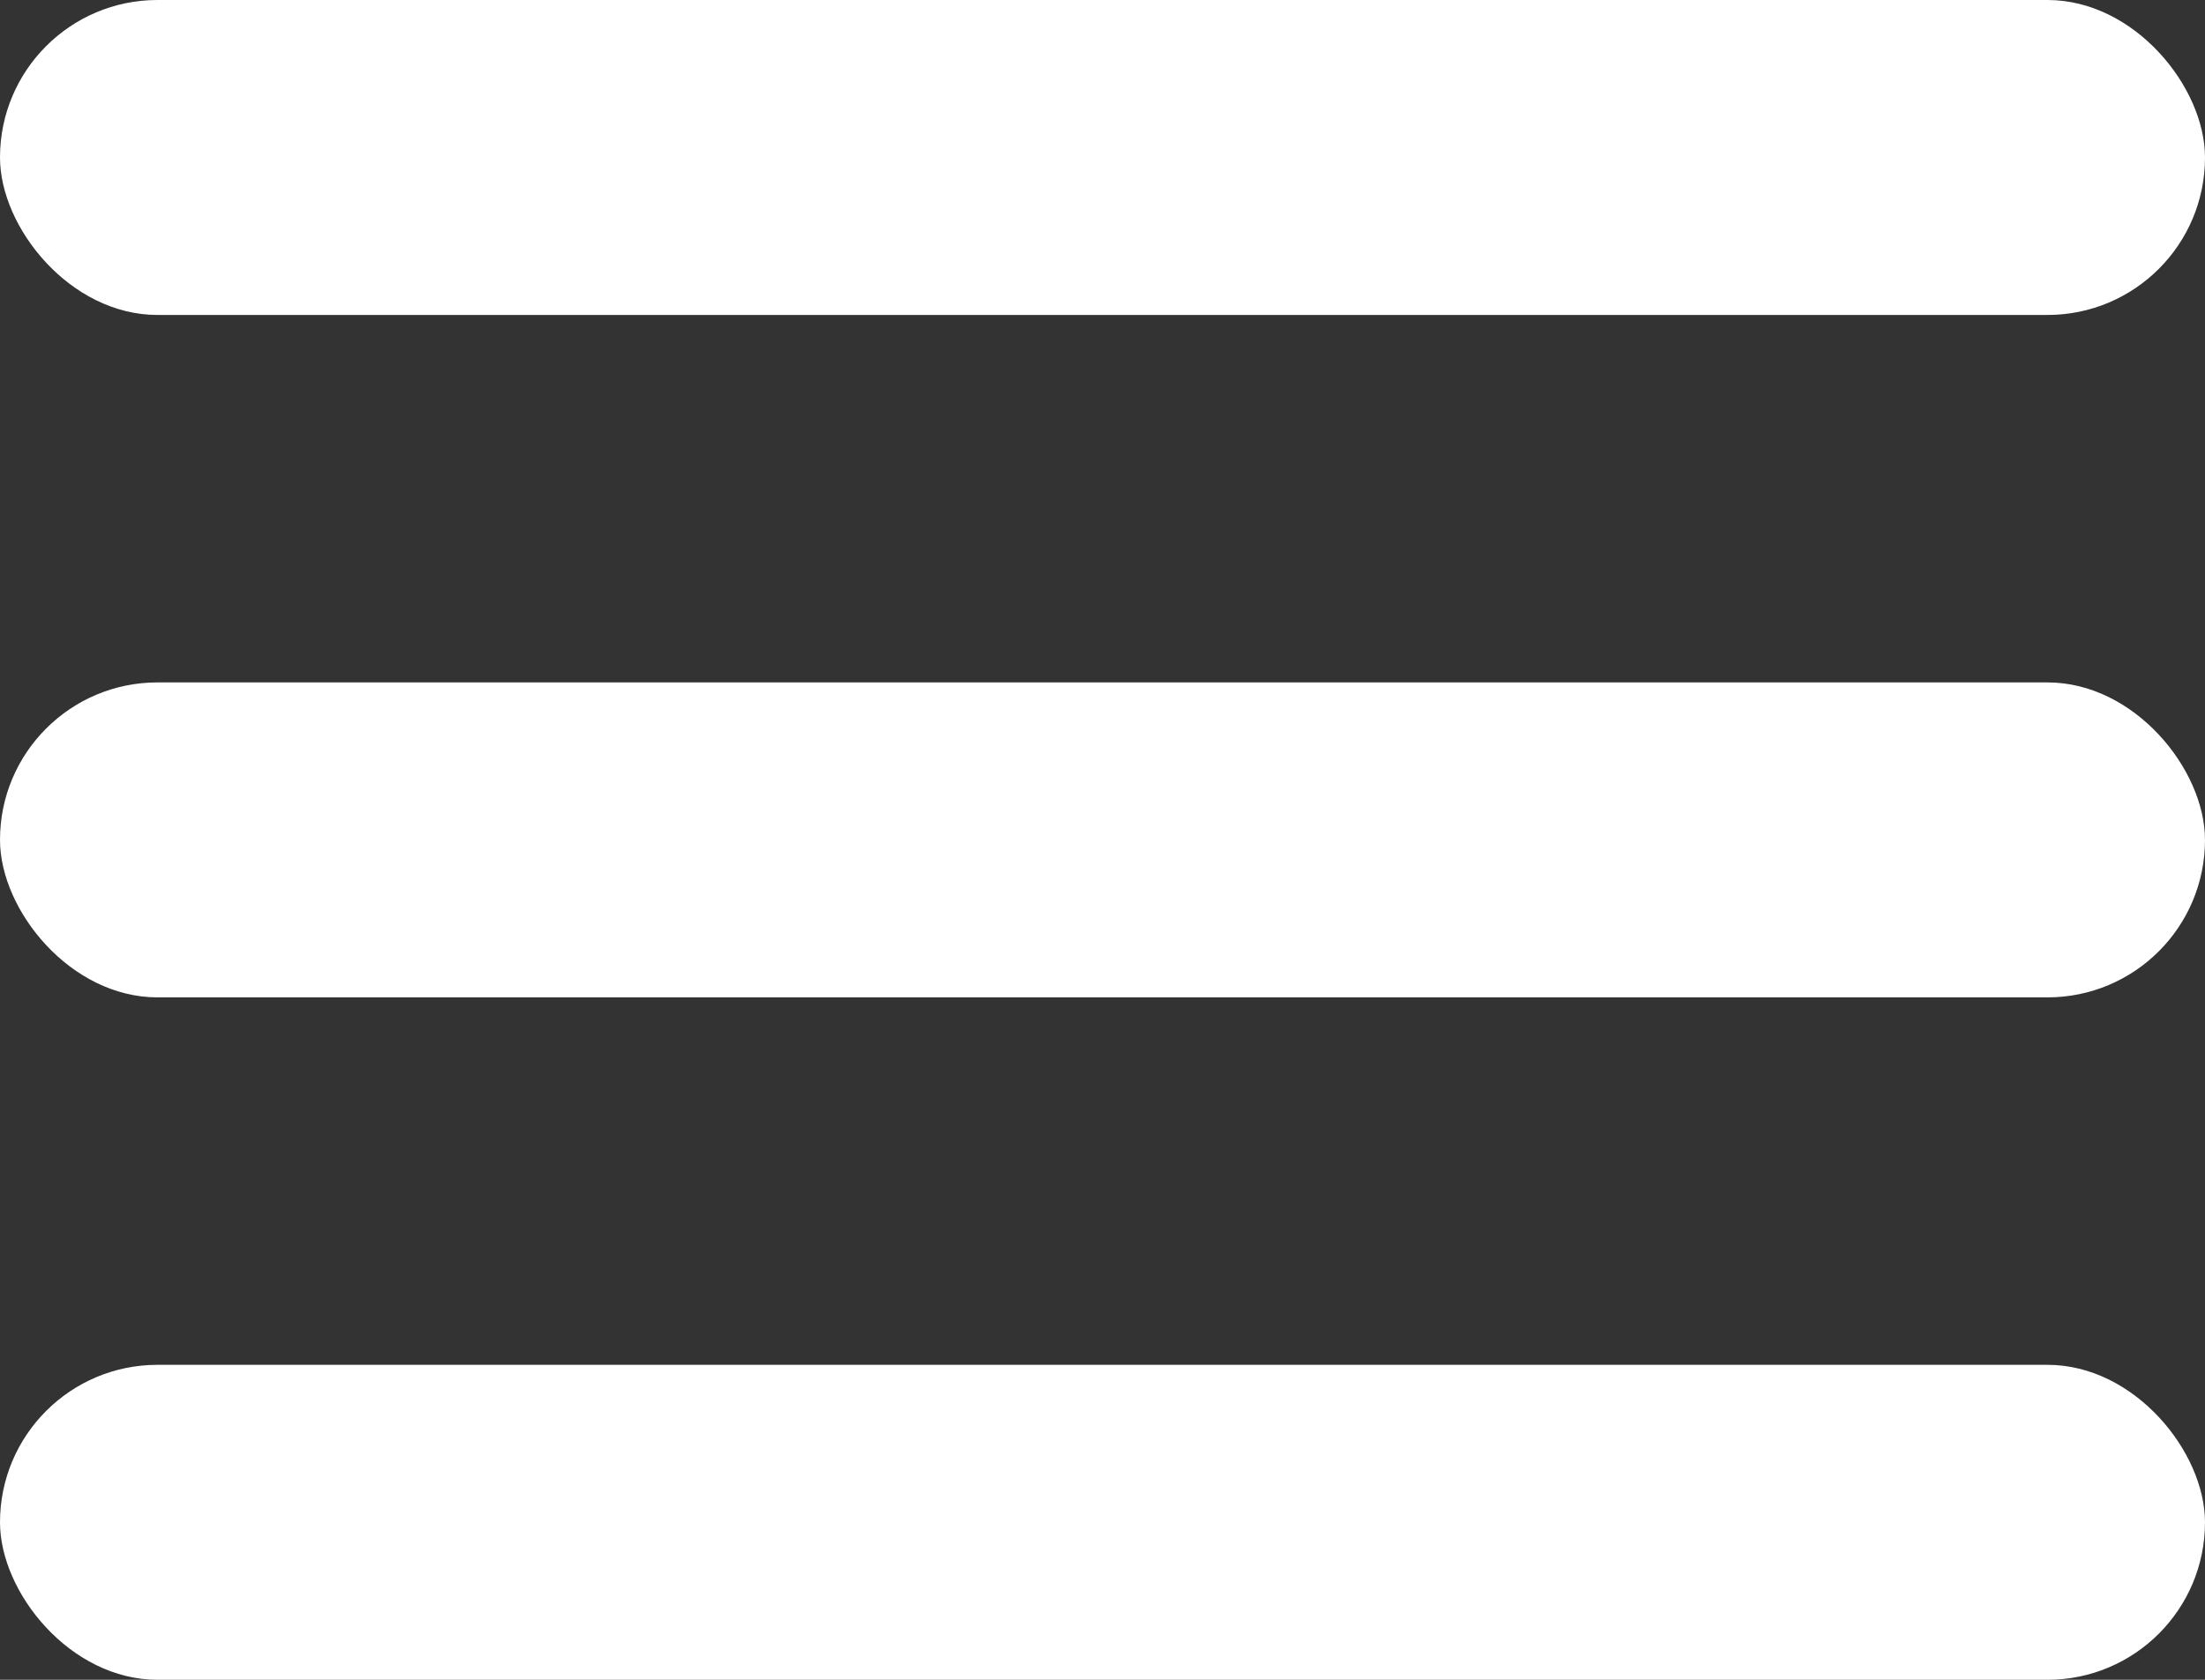 <svg xmlns="http://www.w3.org/2000/svg" viewBox="0 0 42 32">
  <rect x="0" y="0" width="42" height="32" fill="#333333" stroke="none"/>
  <defs>
    <style>
      .cls-1 {
        fill: #fff;
      }
    </style>
  </defs>
  <g id="Hamburger" transform="translate(-24 -25)">
    <rect id="Rectangle_12" data-name="Rectangle 12" class="cls-1" width="42" height="6" rx="3" transform="translate(24 51)"/>
    <rect id="Rectangle_13" data-name="Rectangle 13" class="cls-1" width="42" height="6" rx="3" transform="translate(24 38)"/>
    <rect id="Rectangle_19" data-name="Rectangle 19" class="cls-1" width="42" height="6" rx="3" transform="translate(24 25)"/>
  </g>
</svg>
